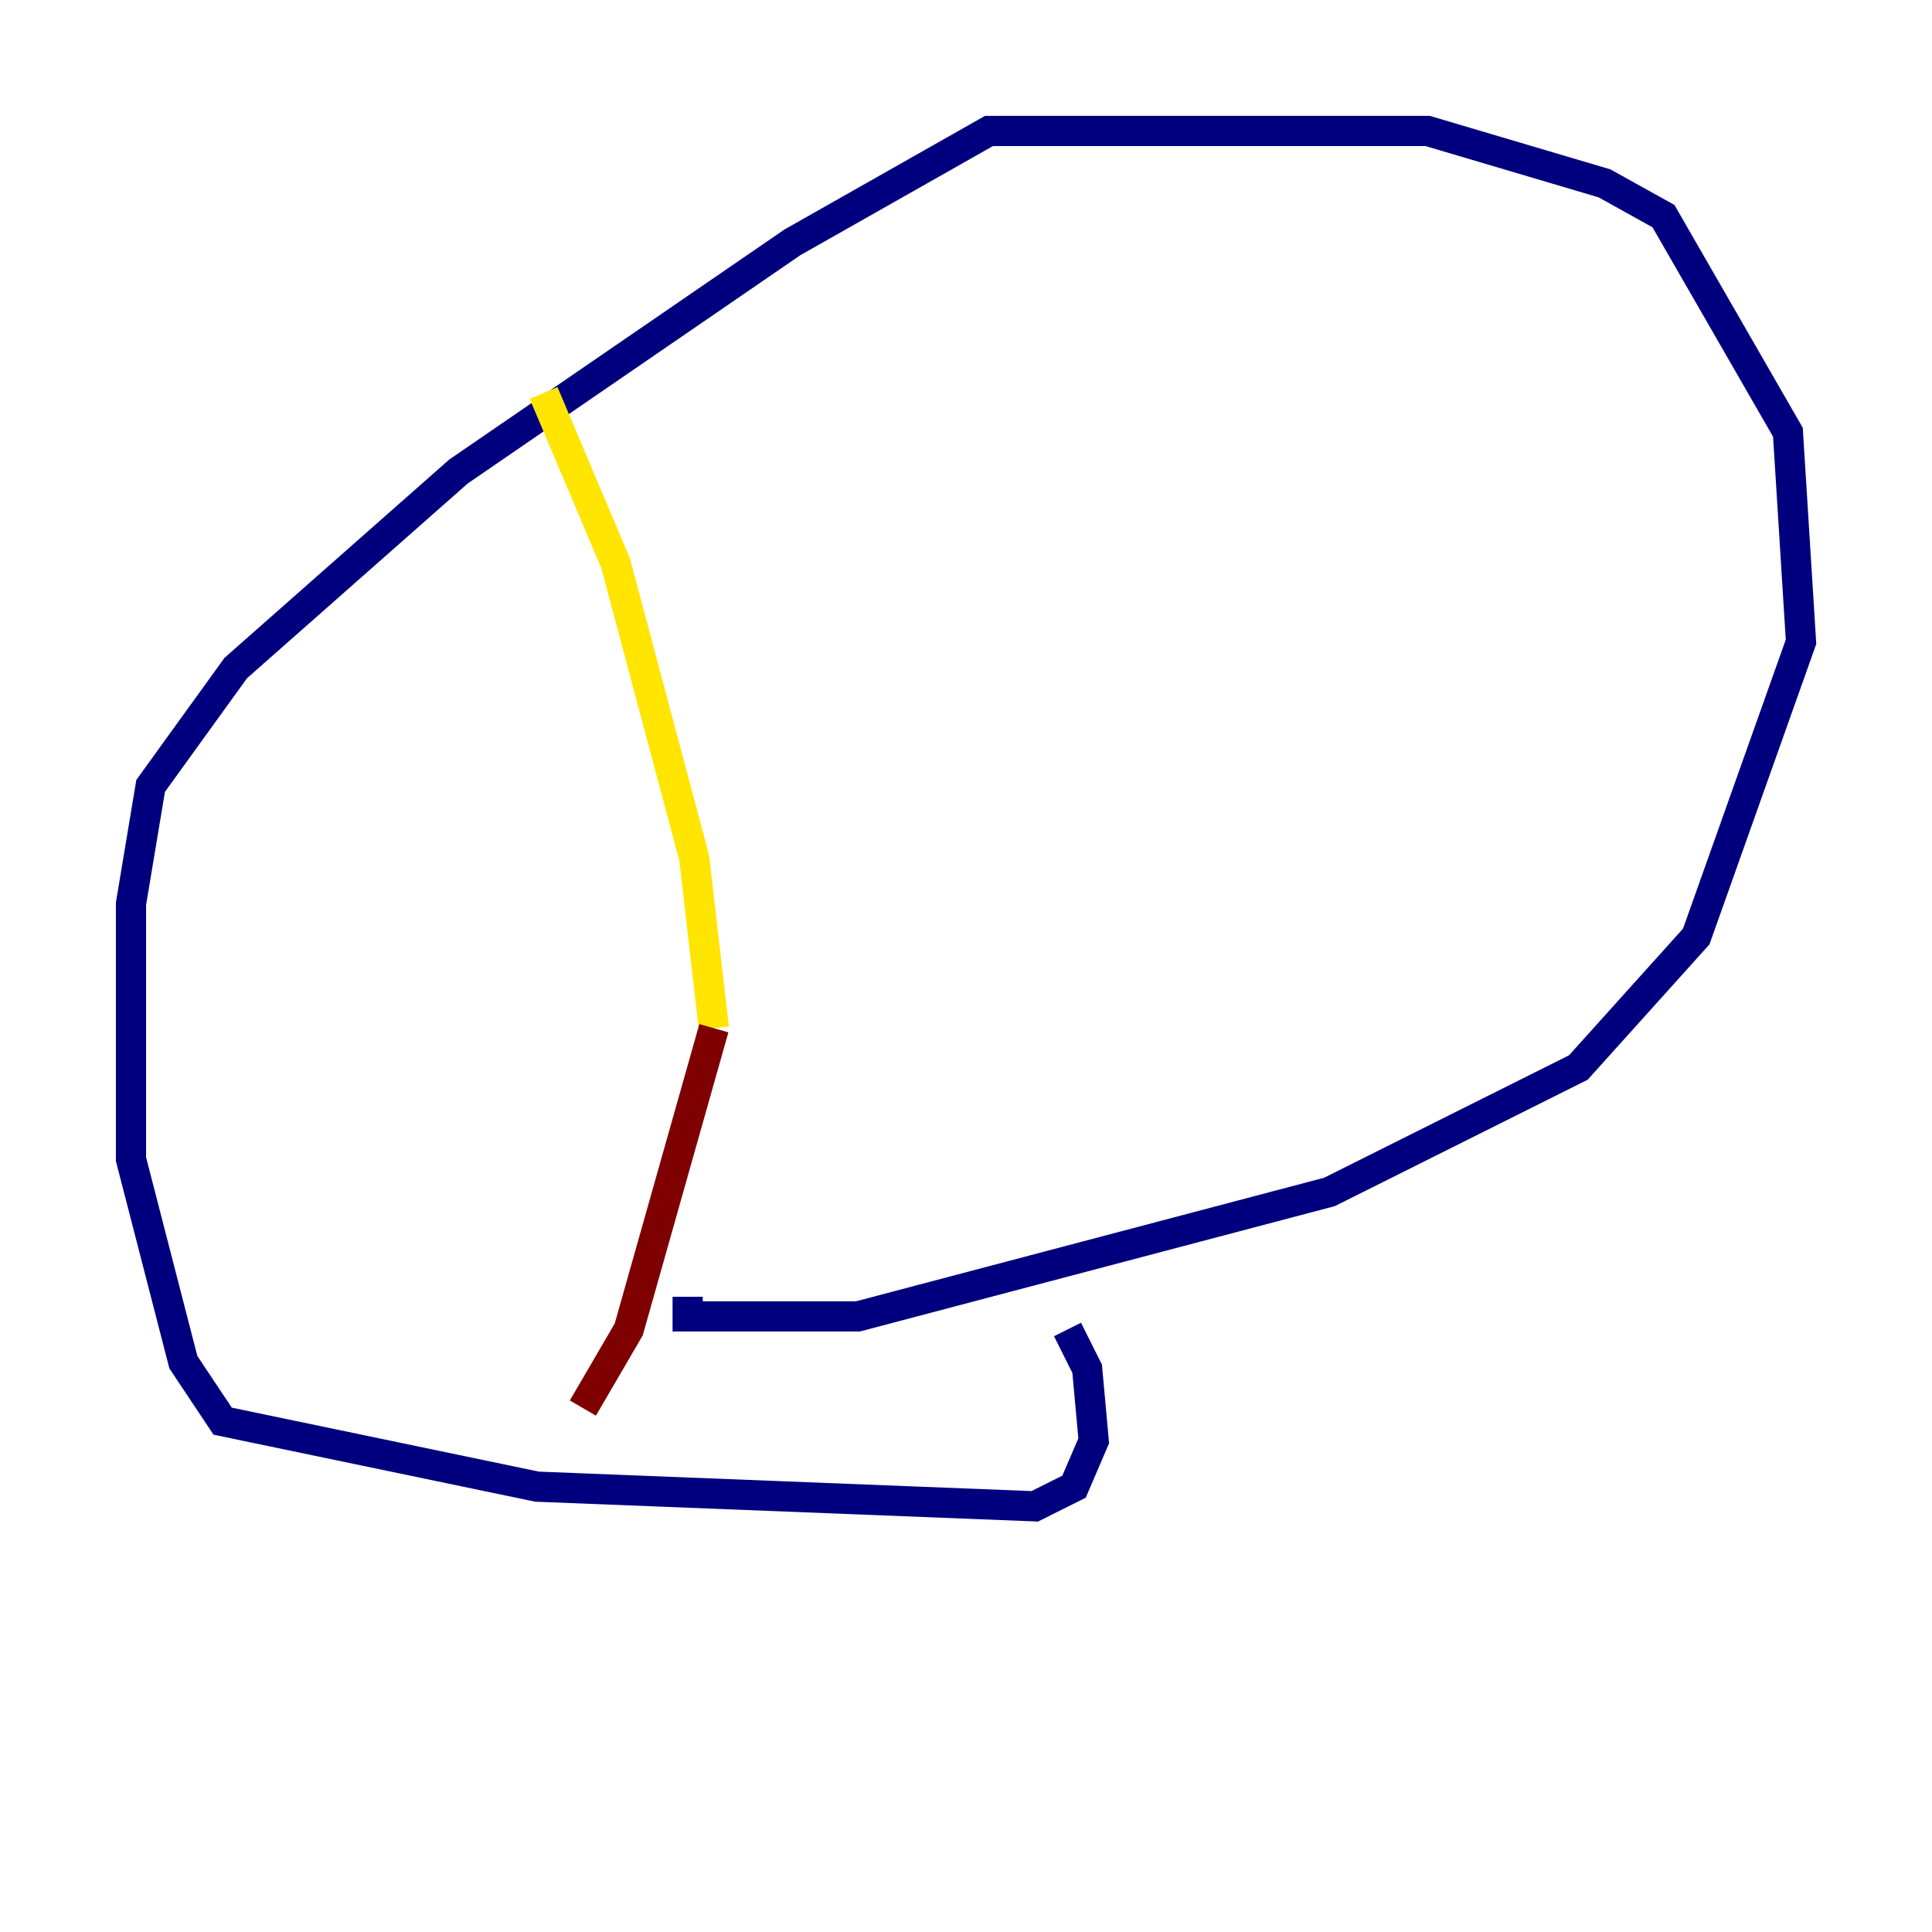<?xml version="1.0" encoding="utf-8" ?>
<svg baseProfile="tiny" height="128" version="1.2" viewBox="0,0,128,128" width="128" xmlns="http://www.w3.org/2000/svg" xmlns:ev="http://www.w3.org/2001/xml-events" xmlns:xlink="http://www.w3.org/1999/xlink"><defs /><polyline fill="none" points="45.559,85.912 45.559,87.214 56.841,87.214 88.081,78.969 104.57,70.725 112.38,62.047 119.322,42.522 118.454,28.637 110.21,14.319 106.305,12.149 94.59,8.678 65.519,8.678 52.502,16.054 30.373,31.241 15.62,44.258 9.98,52.068 8.678,59.878 8.678,76.8 12.149,90.251 14.752,94.156 35.58,98.495 68.556,99.797 71.159,98.495 72.461,95.458 72.027,90.685 70.725,88.081" stroke="#00007f" stroke-width="2" /><polyline fill="none" points="36.014,26.034 36.014,26.034" stroke="#00d4ff" stroke-width="2" /><polyline fill="none" points="36.014,26.034 40.786,37.315 45.993,56.841 47.295,68.122" stroke="#ffe500" stroke-width="2" /><polyline fill="none" points="47.295,68.122 41.654,88.081 38.617,93.288" stroke="#7f0000" stroke-width="2" /></svg>